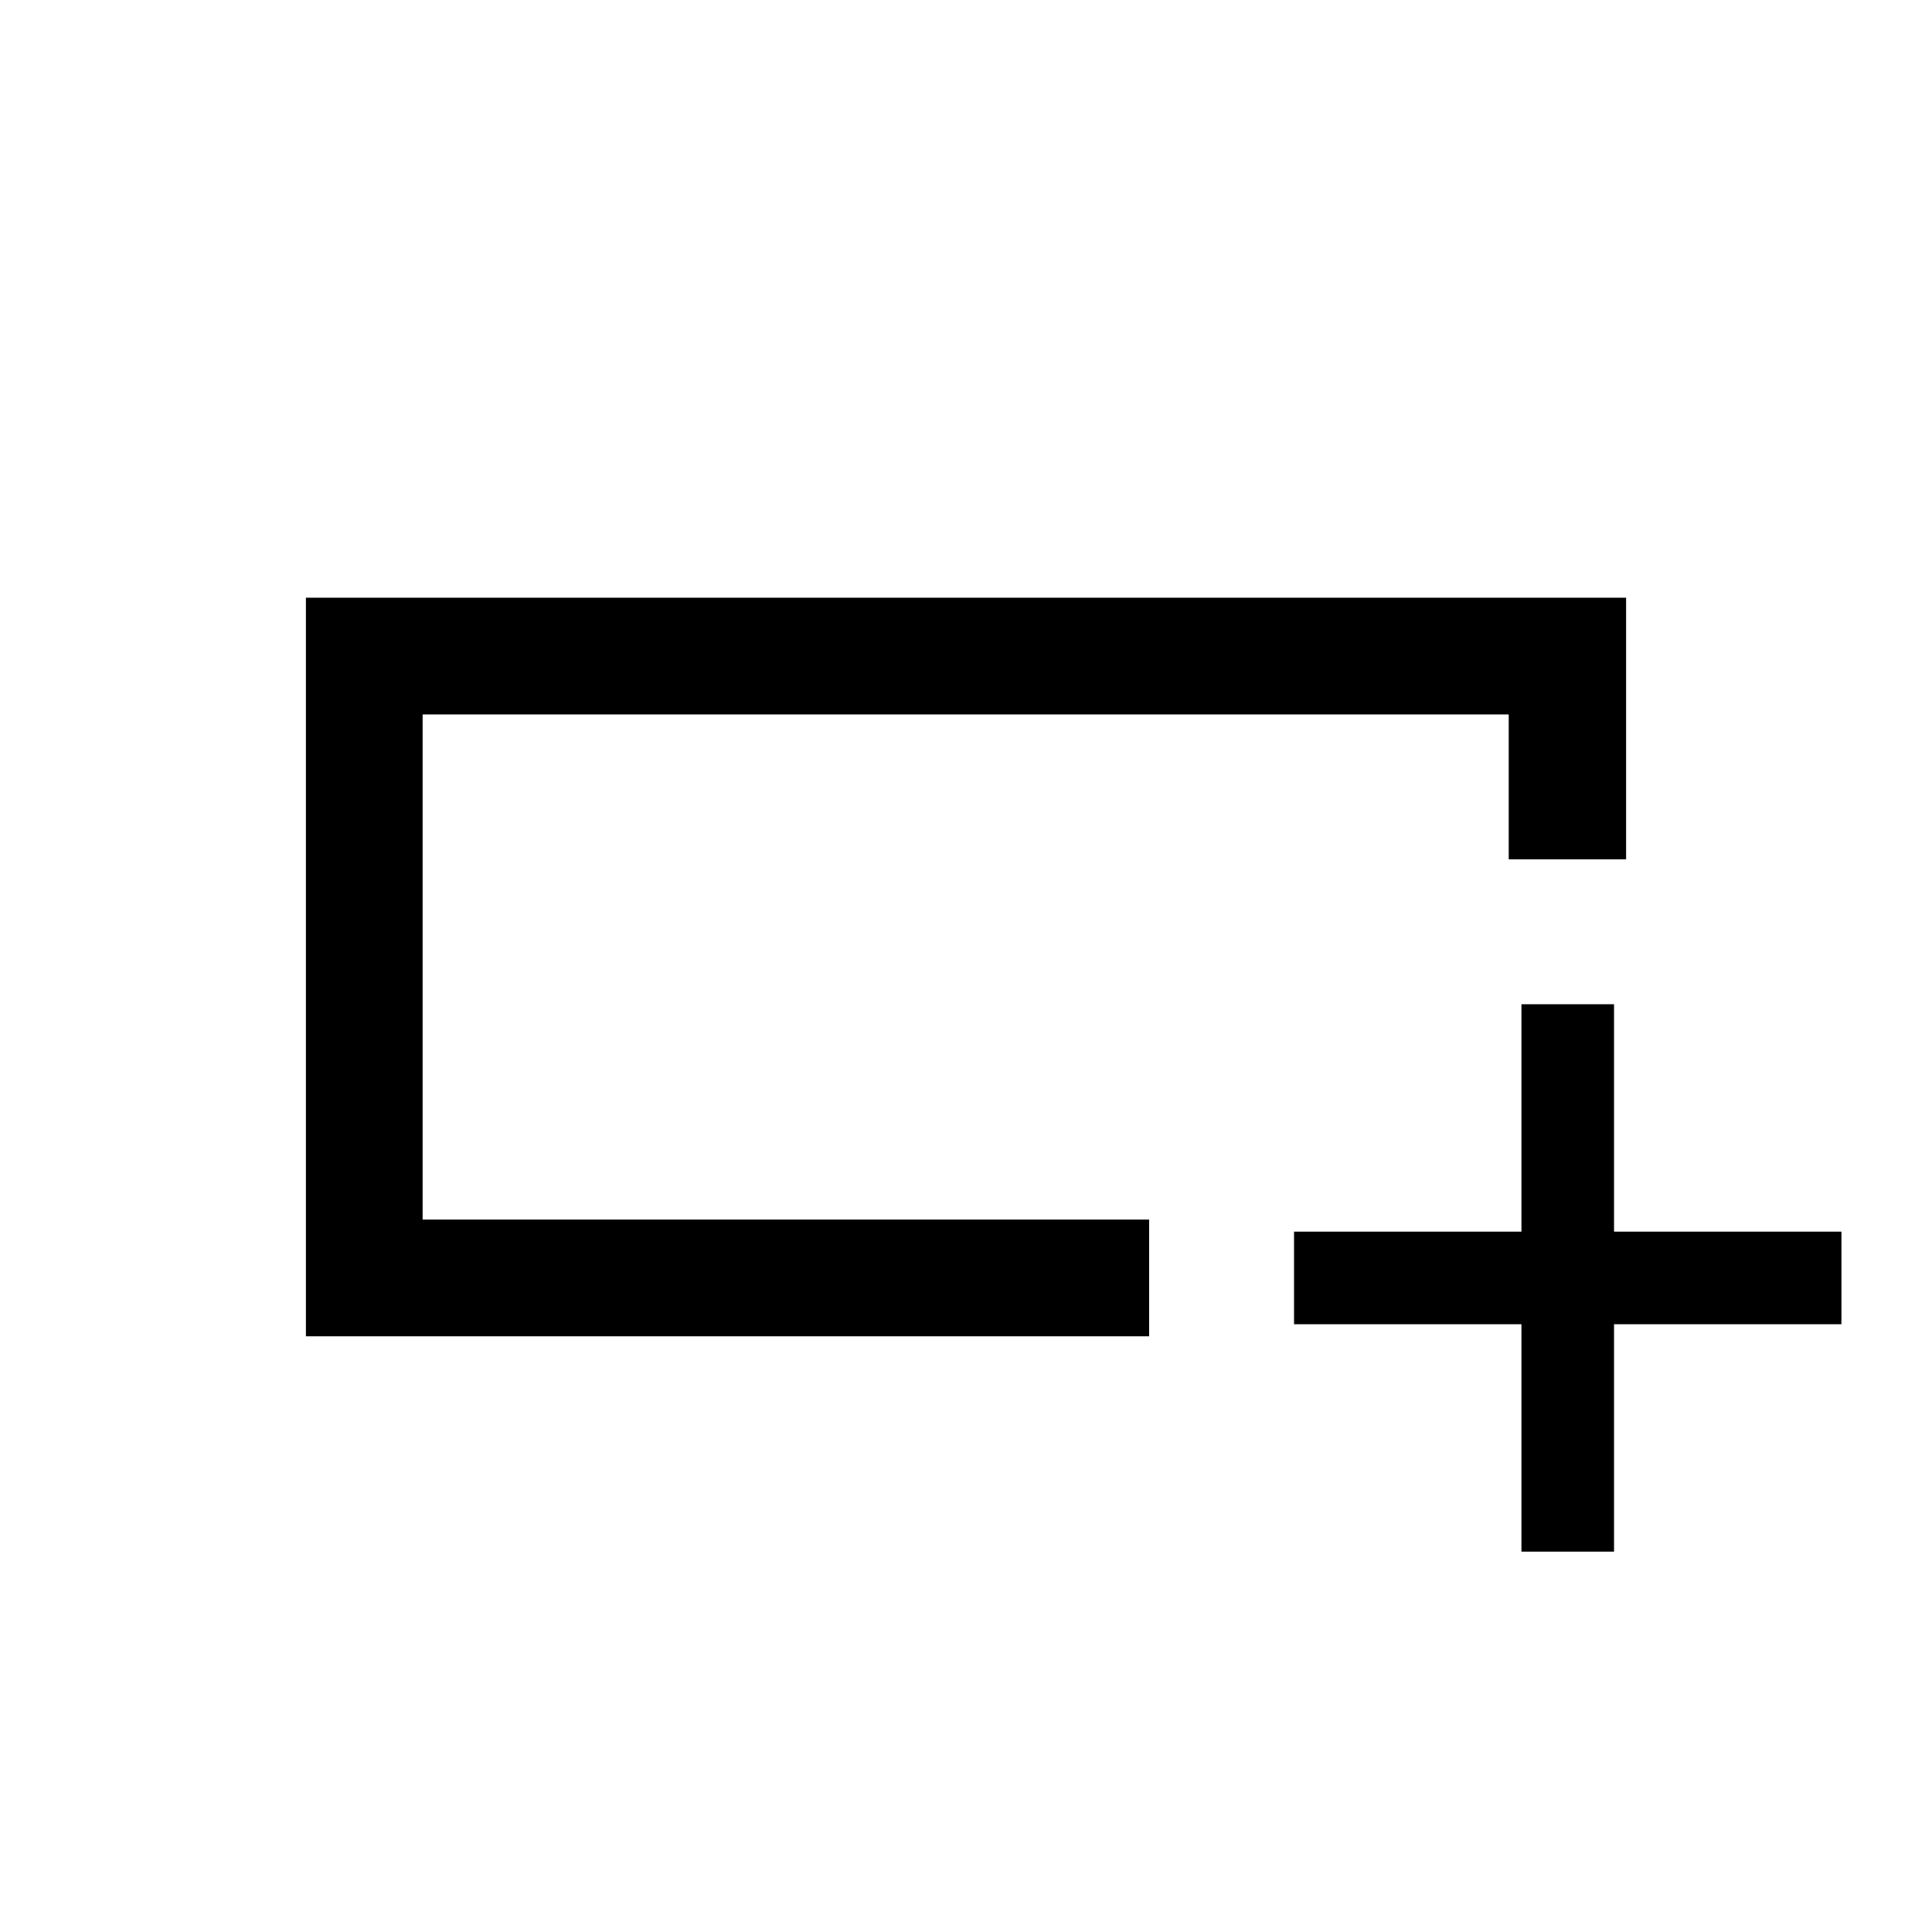 <svg xmlns="http://www.w3.org/2000/svg" height="20" viewBox="0 -960 960 960" width="20"><path d="M571-296H152v-367h656v130H749.674v-72H210v251h361v58Zm-361-58v-251 251Zm546 165v-113H643v-46h113v-113h46v113h113v46H802v113h-46Z"/></svg>